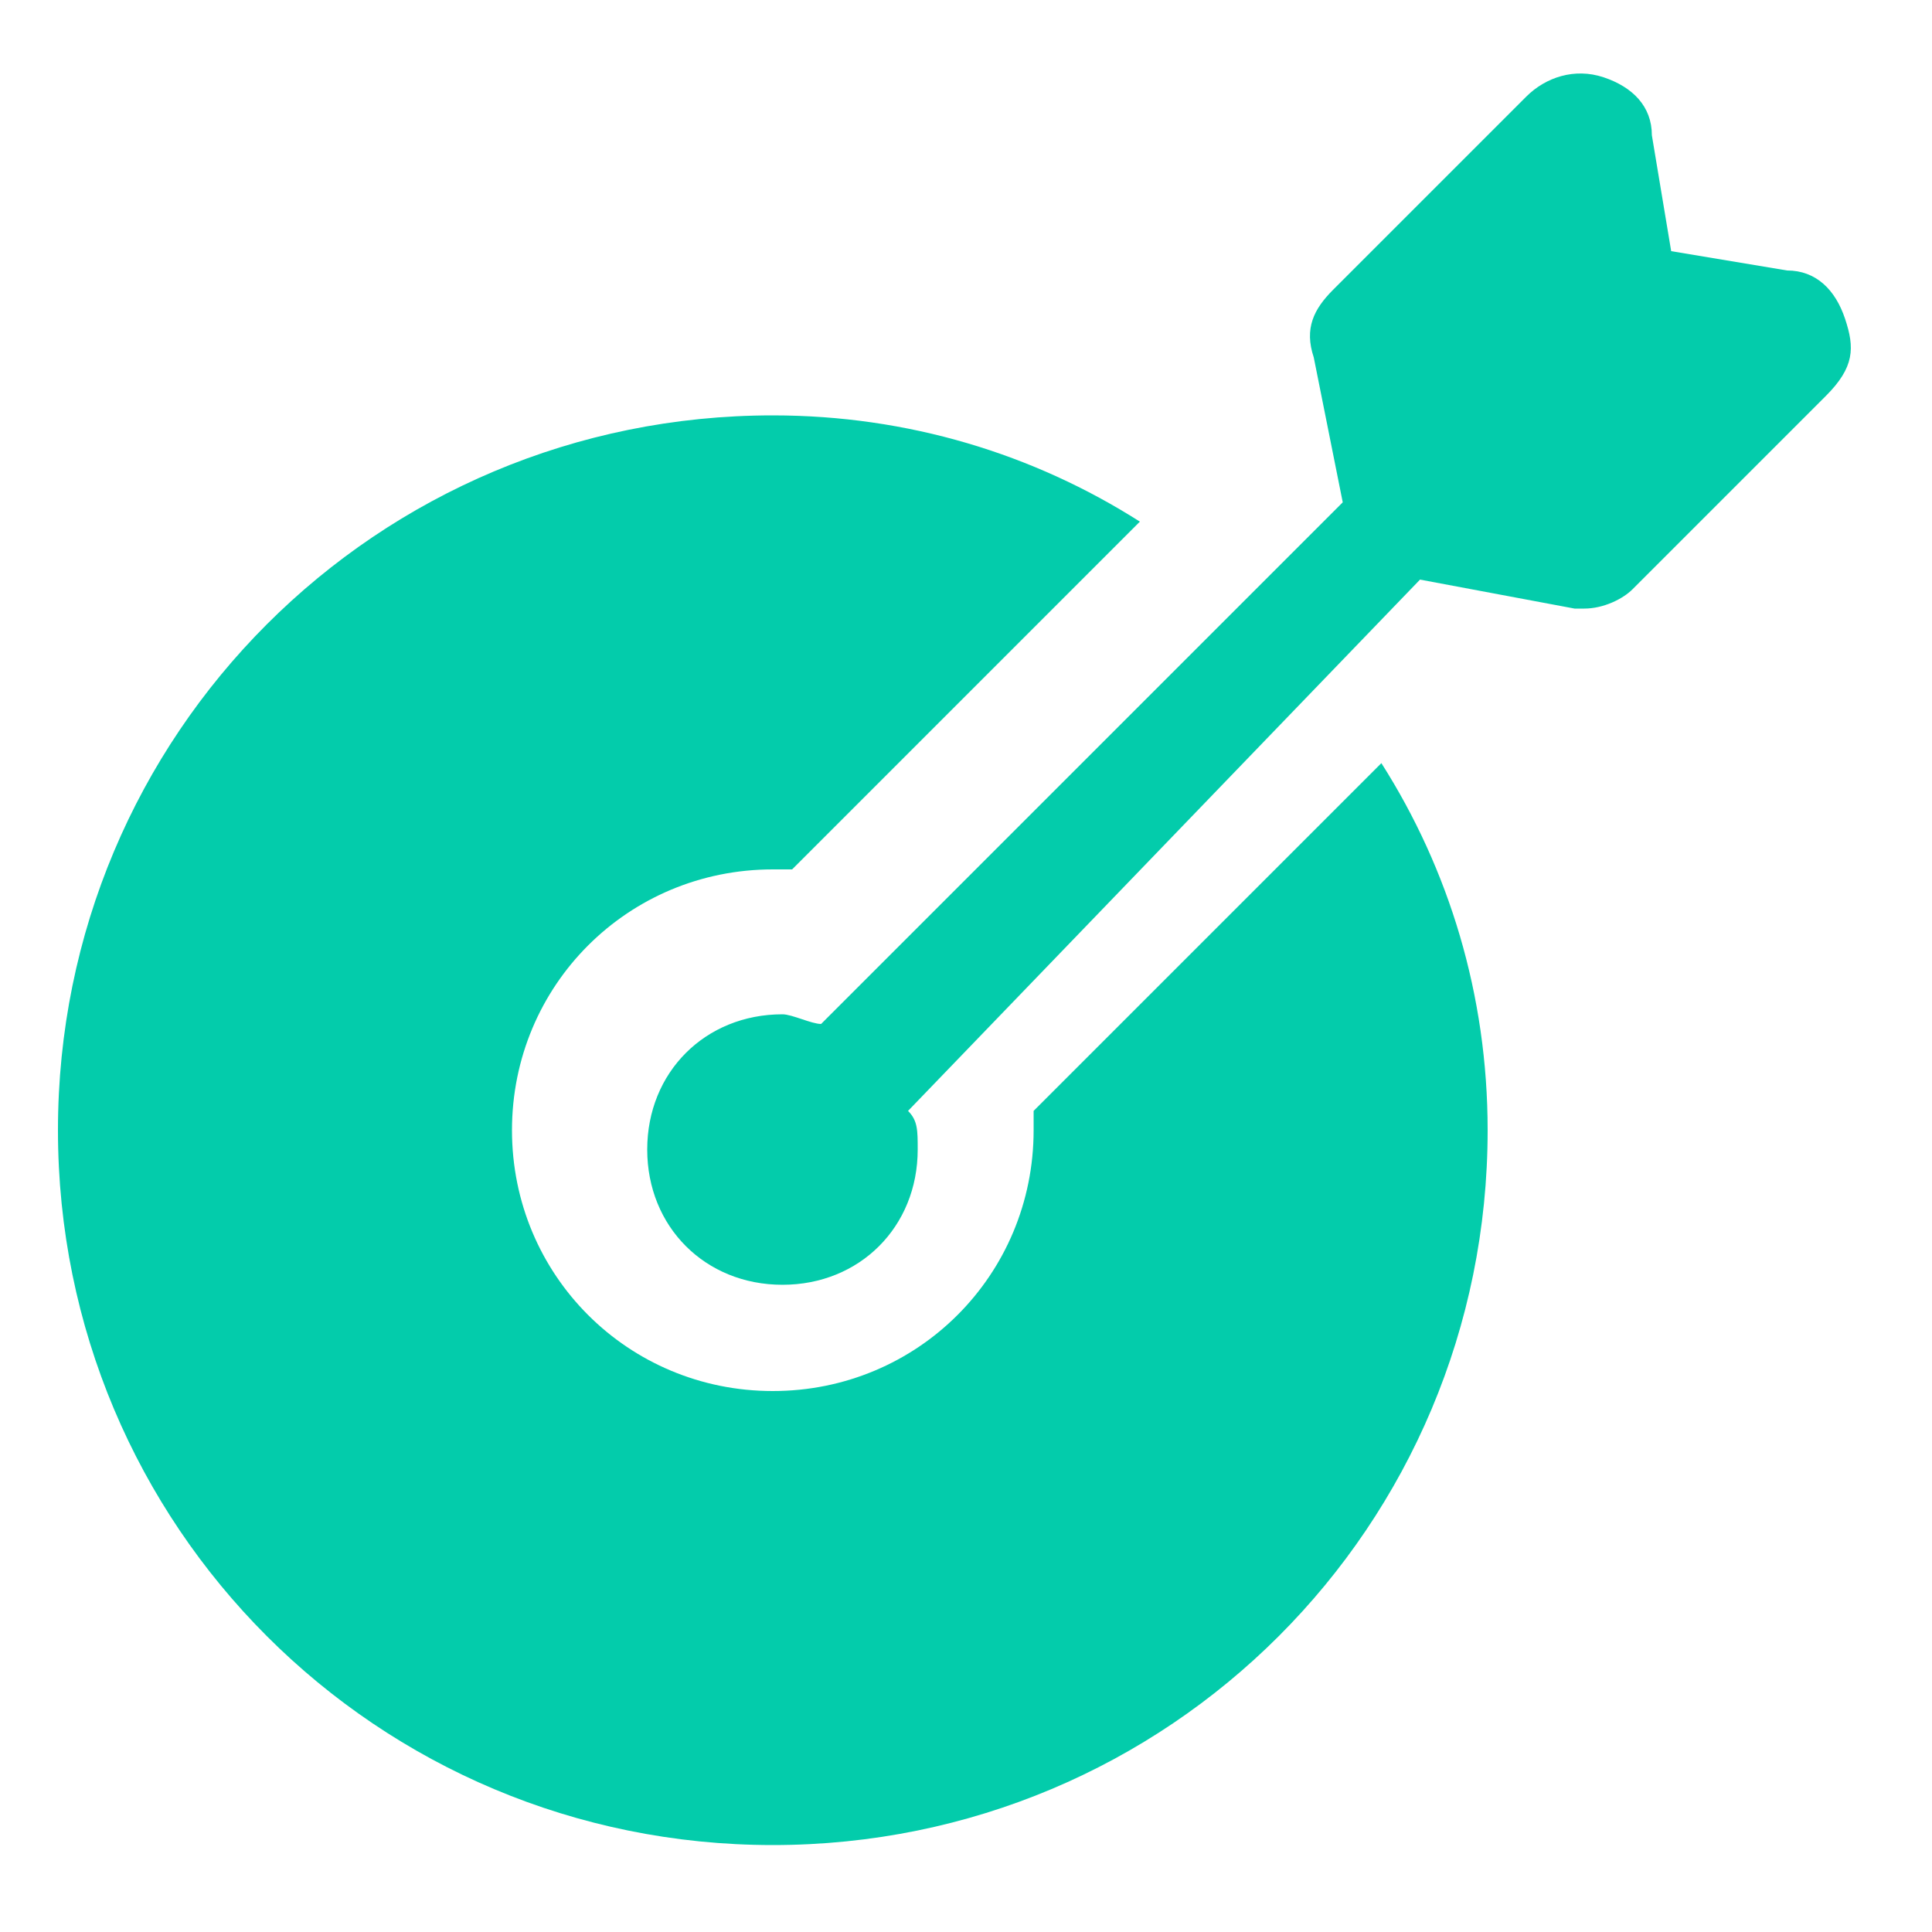 <?xml version="1.0" encoding="utf-8"?>
<!-- Generator: Adobe Illustrator 18.0.0, SVG Export Plug-In . SVG Version: 6.00 Build 0)  -->
<!DOCTYPE svg PUBLIC "-//W3C//DTD SVG 1.1//EN" "http://www.w3.org/Graphics/SVG/1.1/DTD/svg11.dtd">
<svg version="1.1" id="Ebene_1" xmlns="http://www.w3.org/2000/svg" xmlns:xlink="http://www.w3.org/1999/xlink" x="0px" y="0px"
	 viewBox="0 0 20 20" enable-background="new 0 0 20 20" xml:space="preserve">
<g>
	<path fill="#03CCAB" d="M10.7,11.5c0,0.1,0,0.1,0,0.2c0,1.5-1.2,2.7-2.7,2.7c-1.5,0-2.7-1.2-2.7-2.7s1.2-2.7,2.7-2.7
		c0.1,0,0.1,0,0.2,0l3.6-3.6c-1.1-0.7-2.4-1.1-3.8-1.1c-4.1,0-7.4,3.3-7.4,7.4c0,4.1,3.3,7.4,7.4,7.4s7.4-3.3,7.4-7.4
		c0-1.4-0.4-2.7-1.1-3.8L10.7,11.5z"/>
	<path fill="#03CCAB" d="M19.1,3.3c-0.1-0.3-0.3-0.5-0.6-0.5l-1.2-0.2l-0.2-1.2c0-0.3-0.2-0.5-0.5-0.6c-0.3-0.1-0.6,0-0.8,0.2l-2,2
		c-0.2,0.2-0.3,0.4-0.2,0.7l0.3,1.5l-5.4,5.4c-0.1,0-0.3-0.1-0.4-0.1c-0.8,0-1.4,0.6-1.4,1.4s0.6,1.4,1.4,1.4s1.4-0.6,1.4-1.4
		c0-0.2,0-0.3-0.1-0.4L14.7,6l1.6,0.3c0,0,0.1,0,0.1,0c0.2,0,0.4-0.1,0.5-0.2l2-2C19.2,3.8,19.2,3.6,19.1,3.3z"/>
</g>
</svg>
